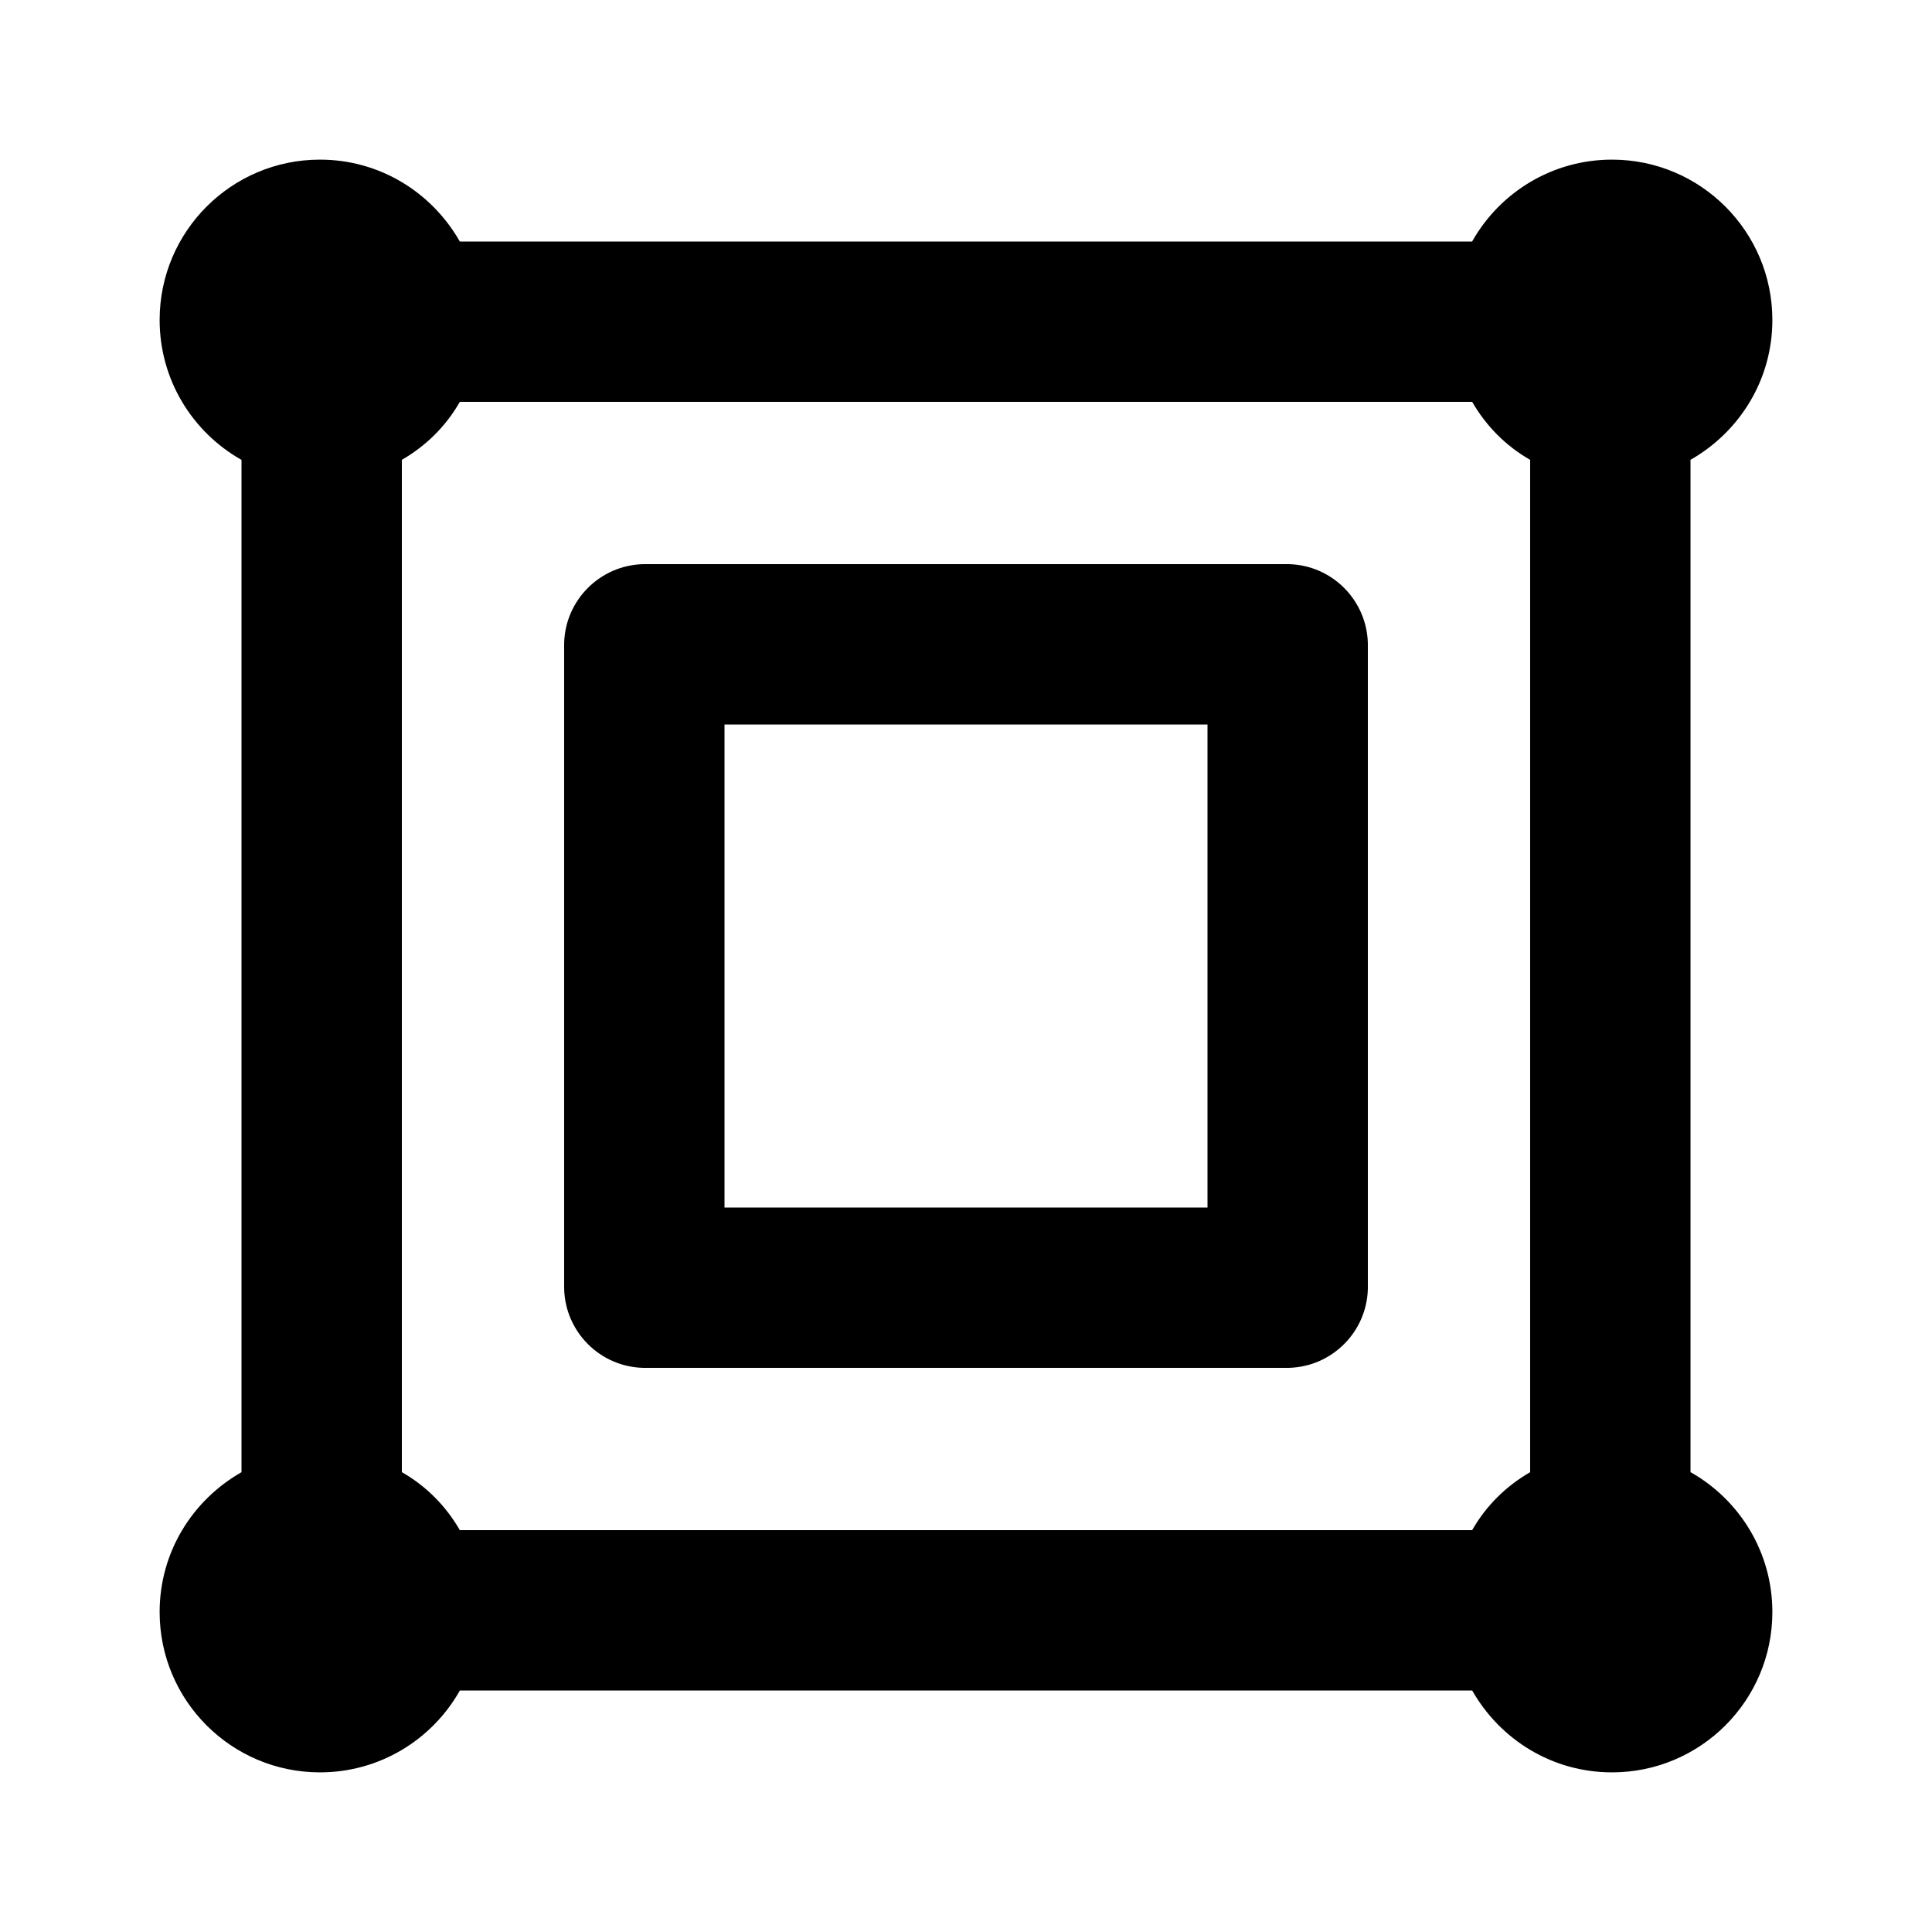 <svg xmlns="http://www.w3.org/2000/svg" width="24" height="24" viewBox="0 0 24 24">
    <path d="M16.008 7.008h-8.016c-0.538 0.013-0.971 0.446-0.984 0.983l-0 0.001v8.016c0.013 0.538 0.446 0.971 0.983 0.984l0.001 0h8.016c0.538-0.013 0.971-0.446 0.984-0.983l0-0.001v-8.016c-0.013-0.538-0.446-0.971-0.983-0.984l-0.001-0zM15 15h-6v-6h6zM21 18.288v-12.576c0.611-0.348 1.017-0.995 1.017-1.737 0-1.1-0.892-1.992-1.992-1.992-0.742 0-1.389 0.406-1.732 1.007l-0.005 0.010h-12.576c-0.348-0.611-0.995-1.017-1.737-1.017-1.1 0-1.992 0.892-1.992 1.992 0 0.742 0.406 1.389 1.007 1.732l0.010 0.005v12.576c-0.611 0.348-1.017 0.995-1.017 1.737 0 1.1 0.892 1.992 1.992 1.992 0.742 0 1.389-0.406 1.732-1.007l0.005-0.010h12.576c0.348 0.611 0.995 1.017 1.737 1.017 1.1 0 1.992-0.892 1.992-1.992 0-0.742-0.406-1.389-1.007-1.732l-0.010-0.005zM19.008 18.288c-0.302 0.174-0.546 0.418-0.715 0.711l-0.005 0.009h-12.576c-0.174-0.302-0.418-0.546-0.711-0.715l-0.009-0.005v-12.576c0.302-0.174 0.546-0.418 0.715-0.711l0.005-0.009h12.576c0.174 0.302 0.418 0.546 0.711 0.715l0.009 0.005z"></path>
</svg>
